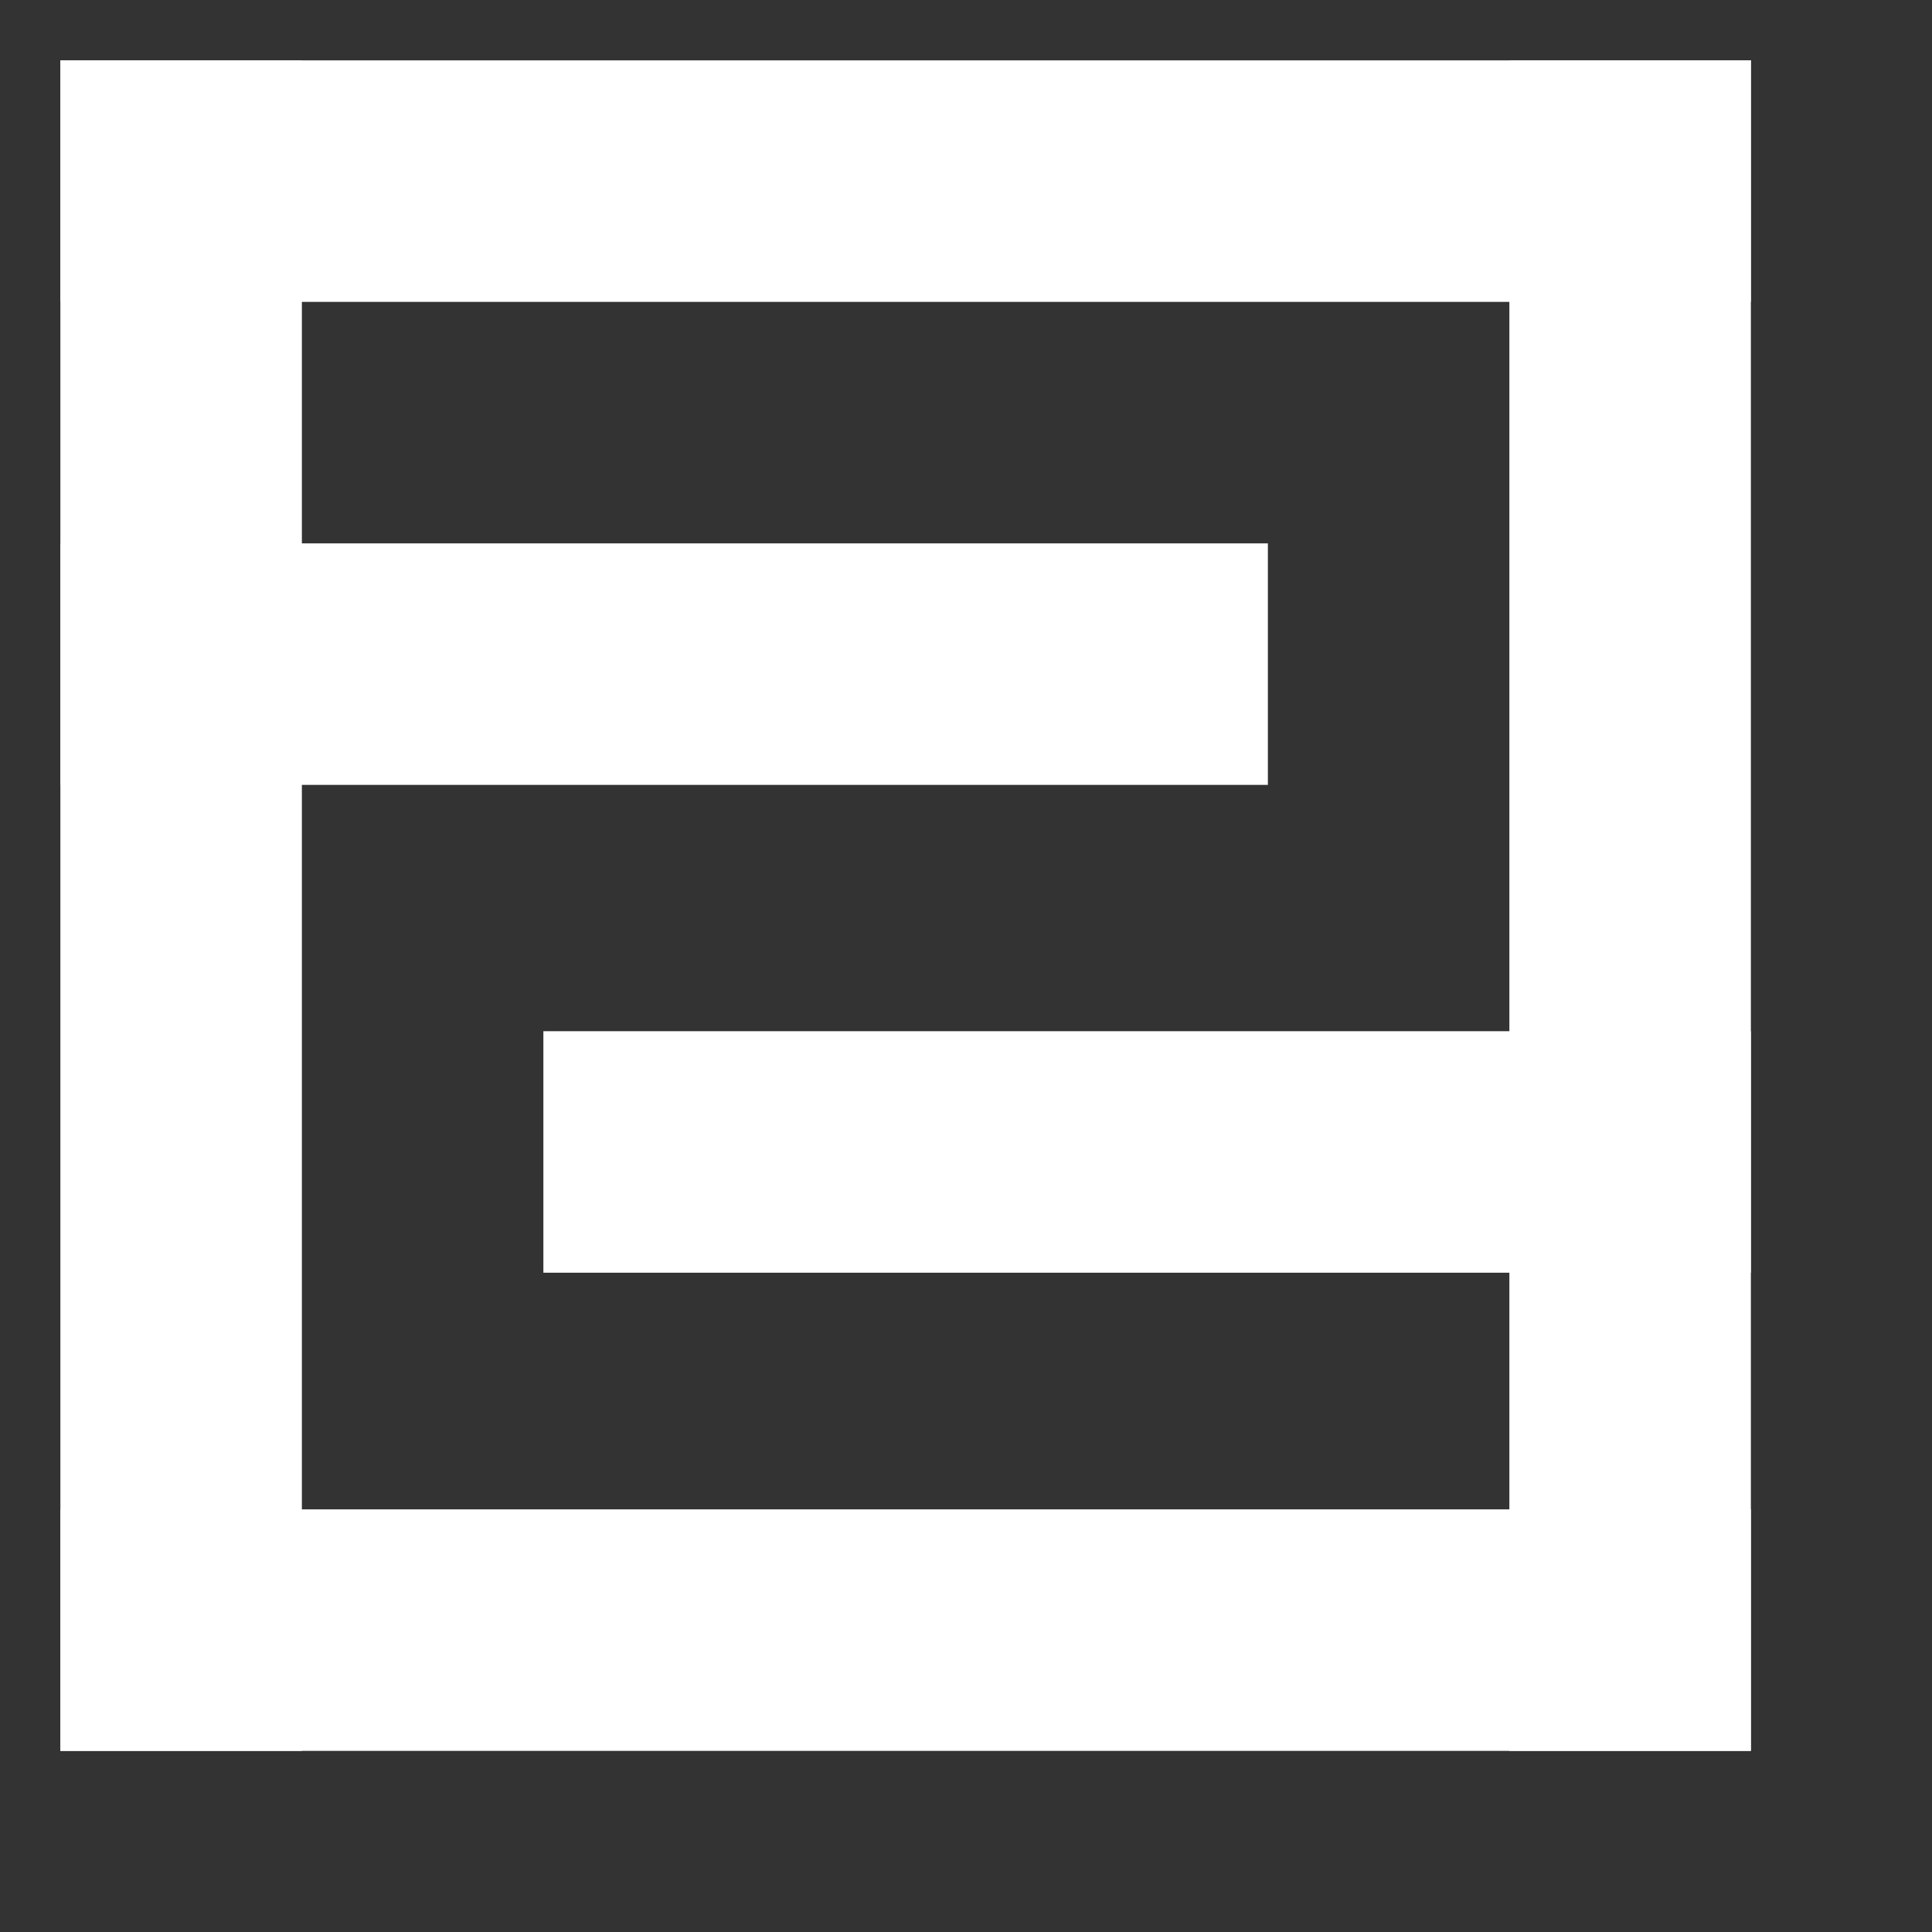 <?xml version="1.0" encoding="UTF-8" standalone="no"?>
<!DOCTYPE svg PUBLIC "-//W3C//DTD SVG 1.1//EN" "http://www.w3.org/Graphics/SVG/1.1/DTD/svg11.dtd">
<svg version="1.1" xmlns="http://www.w3.org/2000/svg" xmlns:xlink="http://www.w3.org/1999/xlink" preserveAspectRatio="xMidYMid meet" viewBox="-1 -1 32 32" width="28" height="28"><rect x="-1" y="-1" width="32" height="32" fill="#333333" stroke="none"/><defs><path d="M0 4L28 4L28 0L0 0L0 4Z" id="aGlqcxXrP"></path><path d="M0 28L28 28L28 24L0 24L0 28Z" id="c1bG03MBo"></path><path d="M4 28L4 0L0 0L0 28L4 28Z" id="a2oxNWBFXE"></path><path d="M28 28L28 0L24 0L24 28L28 28Z" id="bpRrrXzBs"></path><path d="M8 20.08L28 20.08L28 16.08L8 16.08L8 20.08Z" id="bLrq9Zy3z"></path><path d="M0 12L20 12L20 8L0 8L0 12Z" id="c26bkhTiOR"></path></defs><g><g><use xlink:href="#aGlqcxXrP" opacity="1" fill="#ffffff" fill-opacity="1"></use><g><use xlink:href="#aGlqcxXrP" opacity="1" fill-opacity="0" stroke="#000000" stroke-width="1" stroke-opacity="0"></use></g></g><g><use xlink:href="#c1bG03MBo" opacity="1" fill="#ffffff" fill-opacity="1"></use><g><use xlink:href="#c1bG03MBo" opacity="1" fill-opacity="0" stroke="#000000" stroke-width="1" stroke-opacity="0"></use></g></g><g><use xlink:href="#a2oxNWBFXE" opacity="1" fill="#ffffff" fill-opacity="1"></use><g><use xlink:href="#a2oxNWBFXE" opacity="1" fill-opacity="0" stroke="#000000" stroke-width="1" stroke-opacity="0"></use></g></g><g><use xlink:href="#bpRrrXzBs" opacity="1" fill="#ffffff" fill-opacity="1"></use><g><use xlink:href="#bpRrrXzBs" opacity="1" fill-opacity="0" stroke="#000000" stroke-width="1" stroke-opacity="0"></use></g></g><g><use xlink:href="#bLrq9Zy3z" opacity="1" fill="#ffffff" fill-opacity="1"></use><g><use xlink:href="#bLrq9Zy3z" opacity="1" fill-opacity="0" stroke="#000000" stroke-width="1" stroke-opacity="0"></use></g></g><g><use xlink:href="#c26bkhTiOR" opacity="1" fill="#ffffff" fill-opacity="1"></use><g><use xlink:href="#c26bkhTiOR" opacity="1" fill-opacity="0" stroke="#000000" stroke-width="1" stroke-opacity="0"></use></g></g></g></svg>